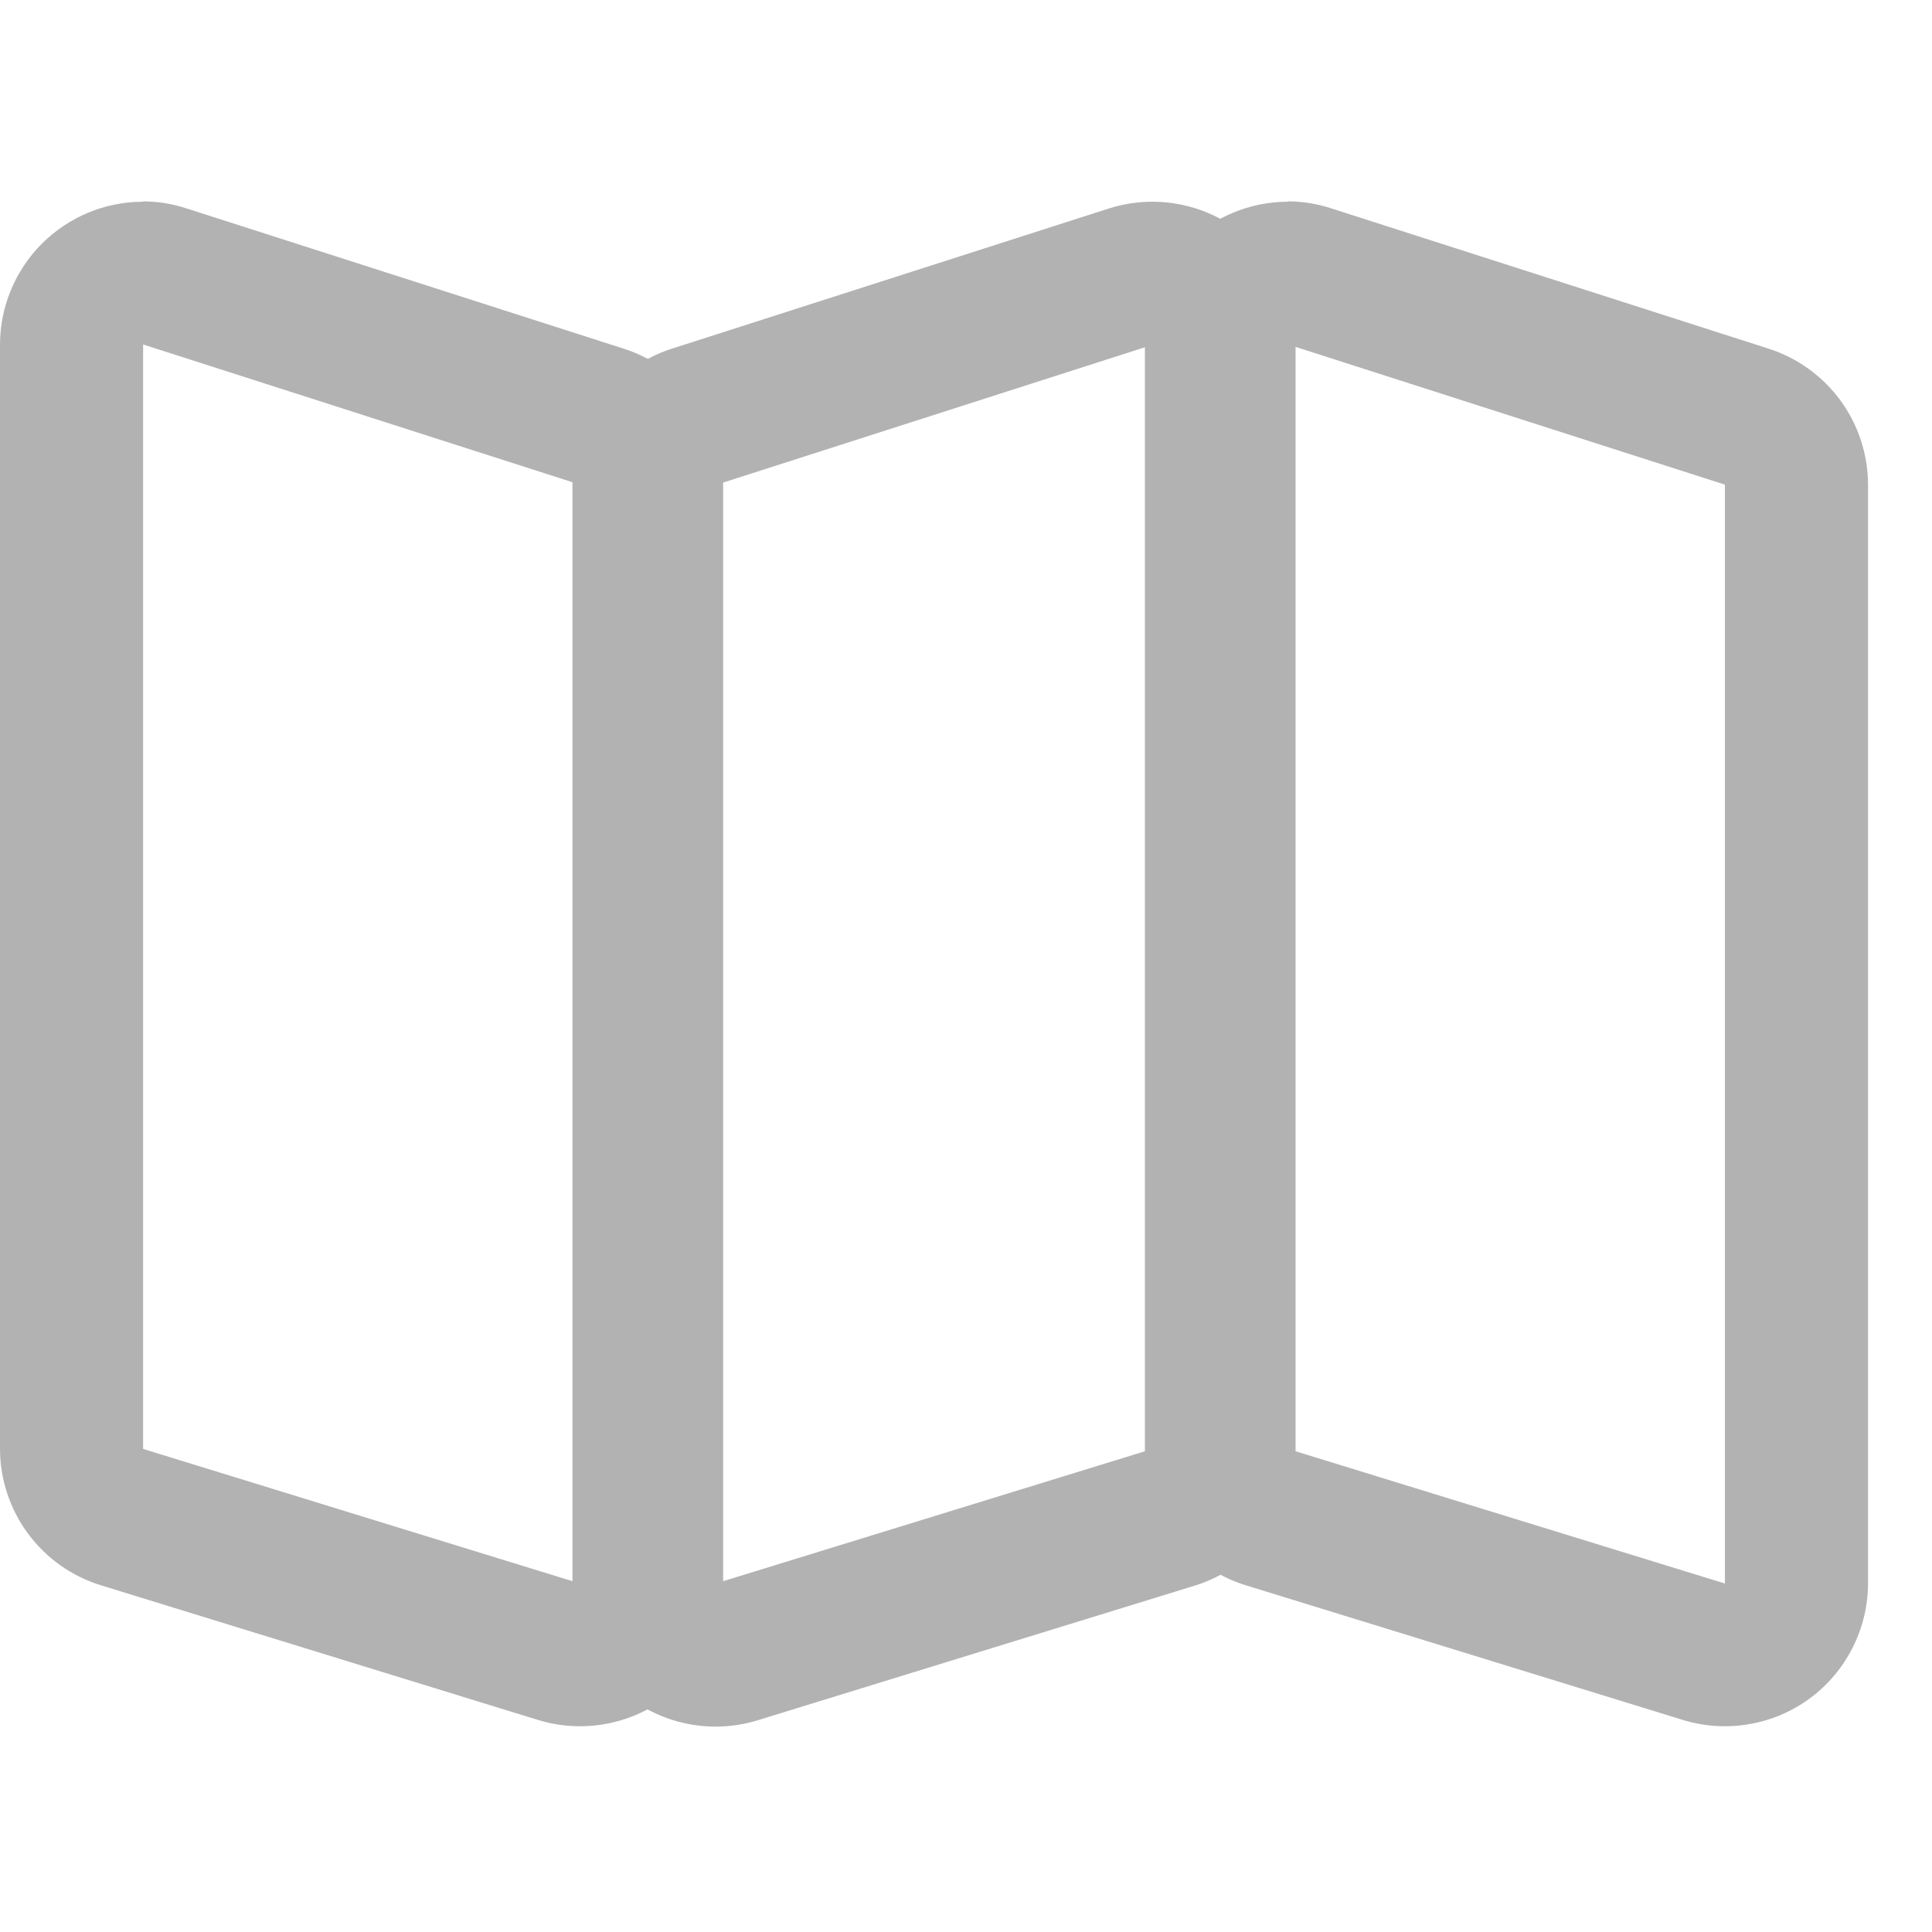 <svg width="30" height="30"  viewBox="0 0 27 23" fill="none" xmlns="http://www.w3.org/2000/svg">
<path d="M2 2.819V18.249L8.106 20.13V4.773L2 2.814M2 0.814C2.208 0.815 2.414 0.849 2.611 0.914L8.717 2.873C9.12 3.002 9.471 3.256 9.721 3.597C9.97 3.938 10.105 4.35 10.106 4.773V20.125C10.106 20.438 10.032 20.747 9.891 21.026C9.75 21.305 9.546 21.548 9.294 21.734C9.042 21.92 8.75 22.044 8.441 22.096C8.133 22.149 7.816 22.128 7.517 22.036L1.411 20.155C1.002 20.029 0.645 19.776 0.391 19.432C0.137 19.088 6.47607e-05 18.672 0 18.244V2.819C0 2.289 0.211 1.78 0.586 1.405C0.961 1.03 1.47 0.819 2 0.819V0.814Z" fill="#B2B2B2"/>
<path d="M16.106 2.819L10 4.778V20.13L16.106 18.249V2.819ZM16.106 0.819C16.636 0.819 17.145 1.03 17.52 1.405C17.895 1.78 18.106 2.288 18.106 2.819V18.249C18.106 18.676 17.969 19.093 17.715 19.436C17.461 19.78 17.104 20.034 16.695 20.16L10.589 22.041C10.29 22.133 9.973 22.154 9.665 22.101C9.356 22.049 9.064 21.924 8.812 21.739C8.56 21.553 8.356 21.31 8.215 21.031C8.074 20.752 8 20.443 8 20.13V4.773C8.001 4.35 8.136 3.938 8.385 3.597C8.635 3.256 8.986 3.002 9.389 2.873L15.495 0.914C15.693 0.851 15.899 0.819 16.106 0.819Z" fill="#B2B2B2"/>
<path d="M18 2.819V18.249L24.106 20.13V4.773L18 2.814M18 0.814C18.208 0.815 18.414 0.849 18.611 0.914L24.717 2.873C25.12 3.002 25.471 3.256 25.721 3.597C25.97 3.938 26.105 4.35 26.106 4.773V20.125C26.106 20.438 26.032 20.747 25.891 21.026C25.75 21.305 25.546 21.548 25.294 21.734C25.042 21.92 24.75 22.044 24.441 22.096C24.133 22.149 23.816 22.128 23.517 22.036L17.411 20.155C17.003 20.029 16.645 19.776 16.391 19.432C16.137 19.088 16 18.672 16 18.244V2.819C16 2.289 16.211 1.78 16.586 1.405C16.961 1.03 17.47 0.819 18 0.819V0.814Z" fill="#B2B2B2"/>
</svg>
